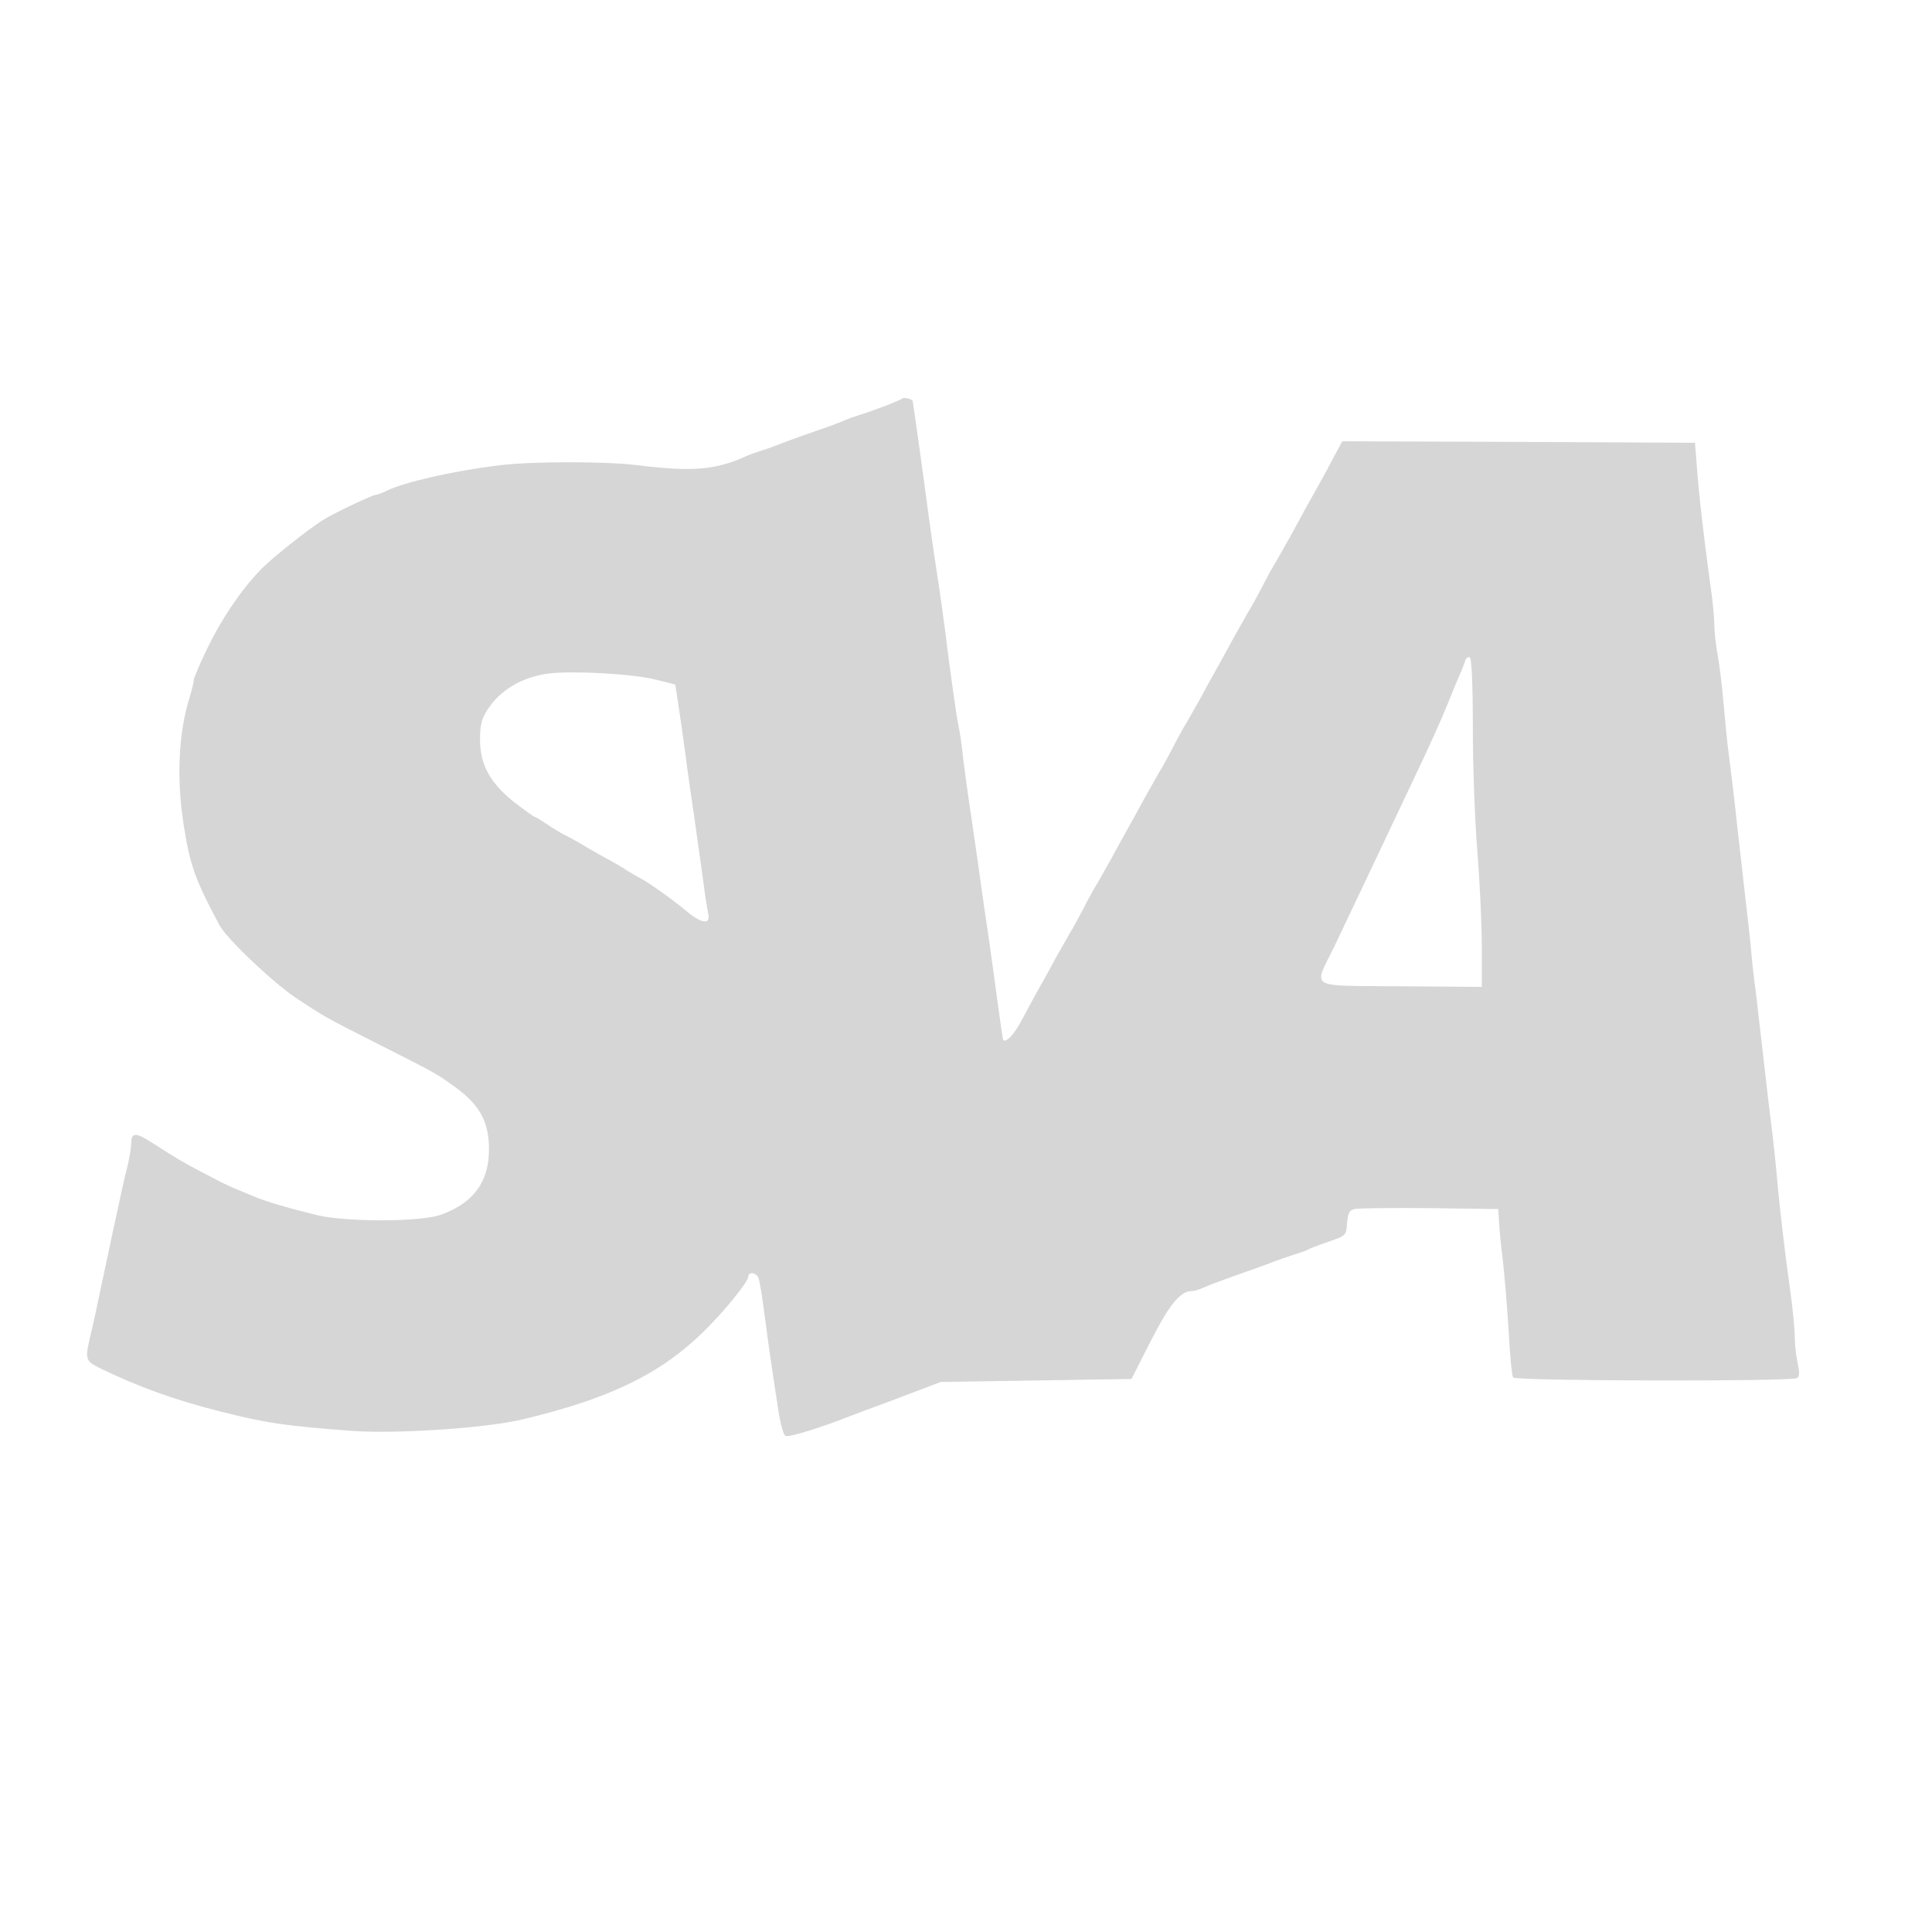 <?xml version="1.0" standalone="no"?>
<!DOCTYPE svg PUBLIC "-//W3C//DTD SVG 20010904//EN"
 "http://www.w3.org/TR/2001/REC-SVG-20010904/DTD/svg10.dtd">
<svg version="1.0" xmlns="http://www.w3.org/2000/svg"
 width="648pt" height="639pt" viewBox="0 0 648 639"
 preserveAspectRatio="xMidYMid meet">
<g transform="translate(0,639) scale(0.1,-0.1)"
fill="#d6d6d6" stroke="none">
<path d="M3027 5054 c-5 -6 -99 -42 -142 -55 -16 -5 -39 -13 -50 -18 -11 -5
-47 -19 -80 -30 -33 -11 -85 -30 -115 -41 -30 -12 -68 -26 -85 -31 -16 -5 -39
-13 -50 -18 -105 -48 -184 -54 -369 -31 -105 13 -357 13 -465 -1 -147 -18
-316 -56 -374 -85 -16 -8 -33 -14 -38 -14 -10 0 -143 -63 -174 -83 -54 -34
-175 -130 -211 -168 -68 -71 -131 -165 -179 -264 -25 -52 -45 -99 -45 -105 0
-7 -6 -33 -14 -59 -37 -118 -44 -268 -21 -421 22 -143 39 -189 121 -343 25
-46 177 -190 255 -243 99 -65 90 -61 284 -159 188 -95 191 -97 253 -142 82
-60 112 -116 112 -208 0 -109 -52 -180 -161 -219 -69 -25 -320 -25 -418 -1
-101 25 -172 46 -211 63 -19 8 -51 21 -70 29 -19 9 -42 19 -50 24 -8 4 -37 20
-65 34 -58 31 -70 38 -148 88 -61 40 -77 41 -77 1 0 -13 -6 -50 -14 -82 -8
-31 -22 -93 -31 -137 -10 -44 -23 -107 -30 -140 -7 -33 -21 -96 -30 -140 -9
-44 -21 -100 -27 -125 -25 -103 -25 -103 34 -132 119 -58 249 -105 393 -141
162 -41 220 -49 444 -66 148 -11 454 9 576 39 289 69 458 151 602 291 70 68
153 170 153 188 0 17 27 13 34 -5 4 -10 13 -67 21 -128 14 -106 18 -136 46
-319 7 -44 17 -81 24 -83 12 -5 113 26 215 66 30 12 66 25 80 30 14 5 70 26
125 47 l100 38 320 5 320 5 65 128 c63 123 99 167 138 167 8 0 28 6 45 14 18
8 59 23 92 35 33 11 85 30 115 41 30 12 71 26 90 32 19 6 40 13 45 16 6 4 37
16 70 27 60 21 60 21 63 63 3 34 8 43 25 47 12 3 126 4 252 3 l230 -3 3 -45
c1 -25 7 -83 13 -130 5 -47 14 -151 19 -232 4 -81 11 -152 15 -158 7 -12 933
-14 952 -2 9 5 9 19 3 47 -5 22 -10 60 -10 85 0 25 -6 92 -14 150 -18 129 -36
277 -46 390 -4 47 -12 123 -18 170 -6 47 -18 146 -26 220 -9 74 -20 176 -26
225 -7 50 -14 113 -16 140 -2 28 -11 106 -19 175 -8 69 -21 188 -30 265 -8 77
-20 176 -26 220 -6 44 -14 127 -19 185 -5 58 -14 129 -20 159 -5 29 -10 72
-10 95 0 22 -6 88 -15 146 -20 145 -38 301 -44 390 l-6 75 -591 3 -592 2 -28
-52 c-15 -29 -34 -64 -42 -78 -29 -51 -78 -140 -103 -187 -15 -26 -36 -64 -47
-83 -12 -19 -33 -57 -47 -85 -14 -27 -35 -66 -47 -85 -11 -19 -32 -57 -47 -83
-14 -26 -39 -72 -56 -102 -16 -29 -42 -75 -56 -102 -15 -26 -36 -64 -47 -83
-12 -19 -33 -57 -47 -85 -14 -27 -35 -66 -47 -85 -11 -19 -32 -57 -47 -83 -14
-26 -39 -72 -56 -102 -16 -29 -42 -75 -56 -102 -15 -26 -36 -64 -47 -83 -12
-19 -33 -57 -47 -85 -14 -27 -35 -66 -47 -85 -11 -19 -32 -57 -47 -83 -14 -26
-40 -74 -58 -105 -17 -31 -44 -80 -59 -109 -24 -44 -50 -71 -59 -61 -2 2 -10
62 -20 133 -9 72 -24 173 -31 225 -8 52 -19 127 -24 165 -5 39 -19 133 -30
210 -12 77 -25 174 -30 215 -4 41 -11 86 -14 100 -7 28 -33 216 -46 325 -5 39
-18 133 -30 210 -12 77 -25 172 -30 210 -9 71 -48 349 -49 351 -3 6 -30 12
-34 8z m1913 -1107 c0 -128 7 -313 15 -412 8 -99 15 -242 15 -318 l0 -137
-272 2 c-318 3 -293 -12 -222 135 24 51 64 135 88 185 43 91 93 196 180 380
59 124 89 192 116 258 12 30 28 69 35 85 8 17 16 38 19 48 3 10 10 15 16 12 6
-4 10 -93 10 -238z m-2742 164 l67 -17 12 -80 c7 -43 16 -113 22 -154 5 -41
19 -140 31 -220 11 -80 25 -177 30 -215 5 -39 12 -83 15 -98 10 -39 -21 -36
-71 6 -44 37 -132 100 -154 110 -8 4 -28 16 -45 26 -16 11 -50 31 -75 44 -25
14 -61 34 -80 46 -19 11 -44 25 -55 30 -11 5 -37 21 -58 35 -21 14 -40 26 -43
26 -3 0 -28 18 -57 40 -90 68 -127 131 -127 220 0 46 5 69 24 98 42 67 116
111 206 123 81 10 282 -1 358 -20z"/>
</g>
</svg>
